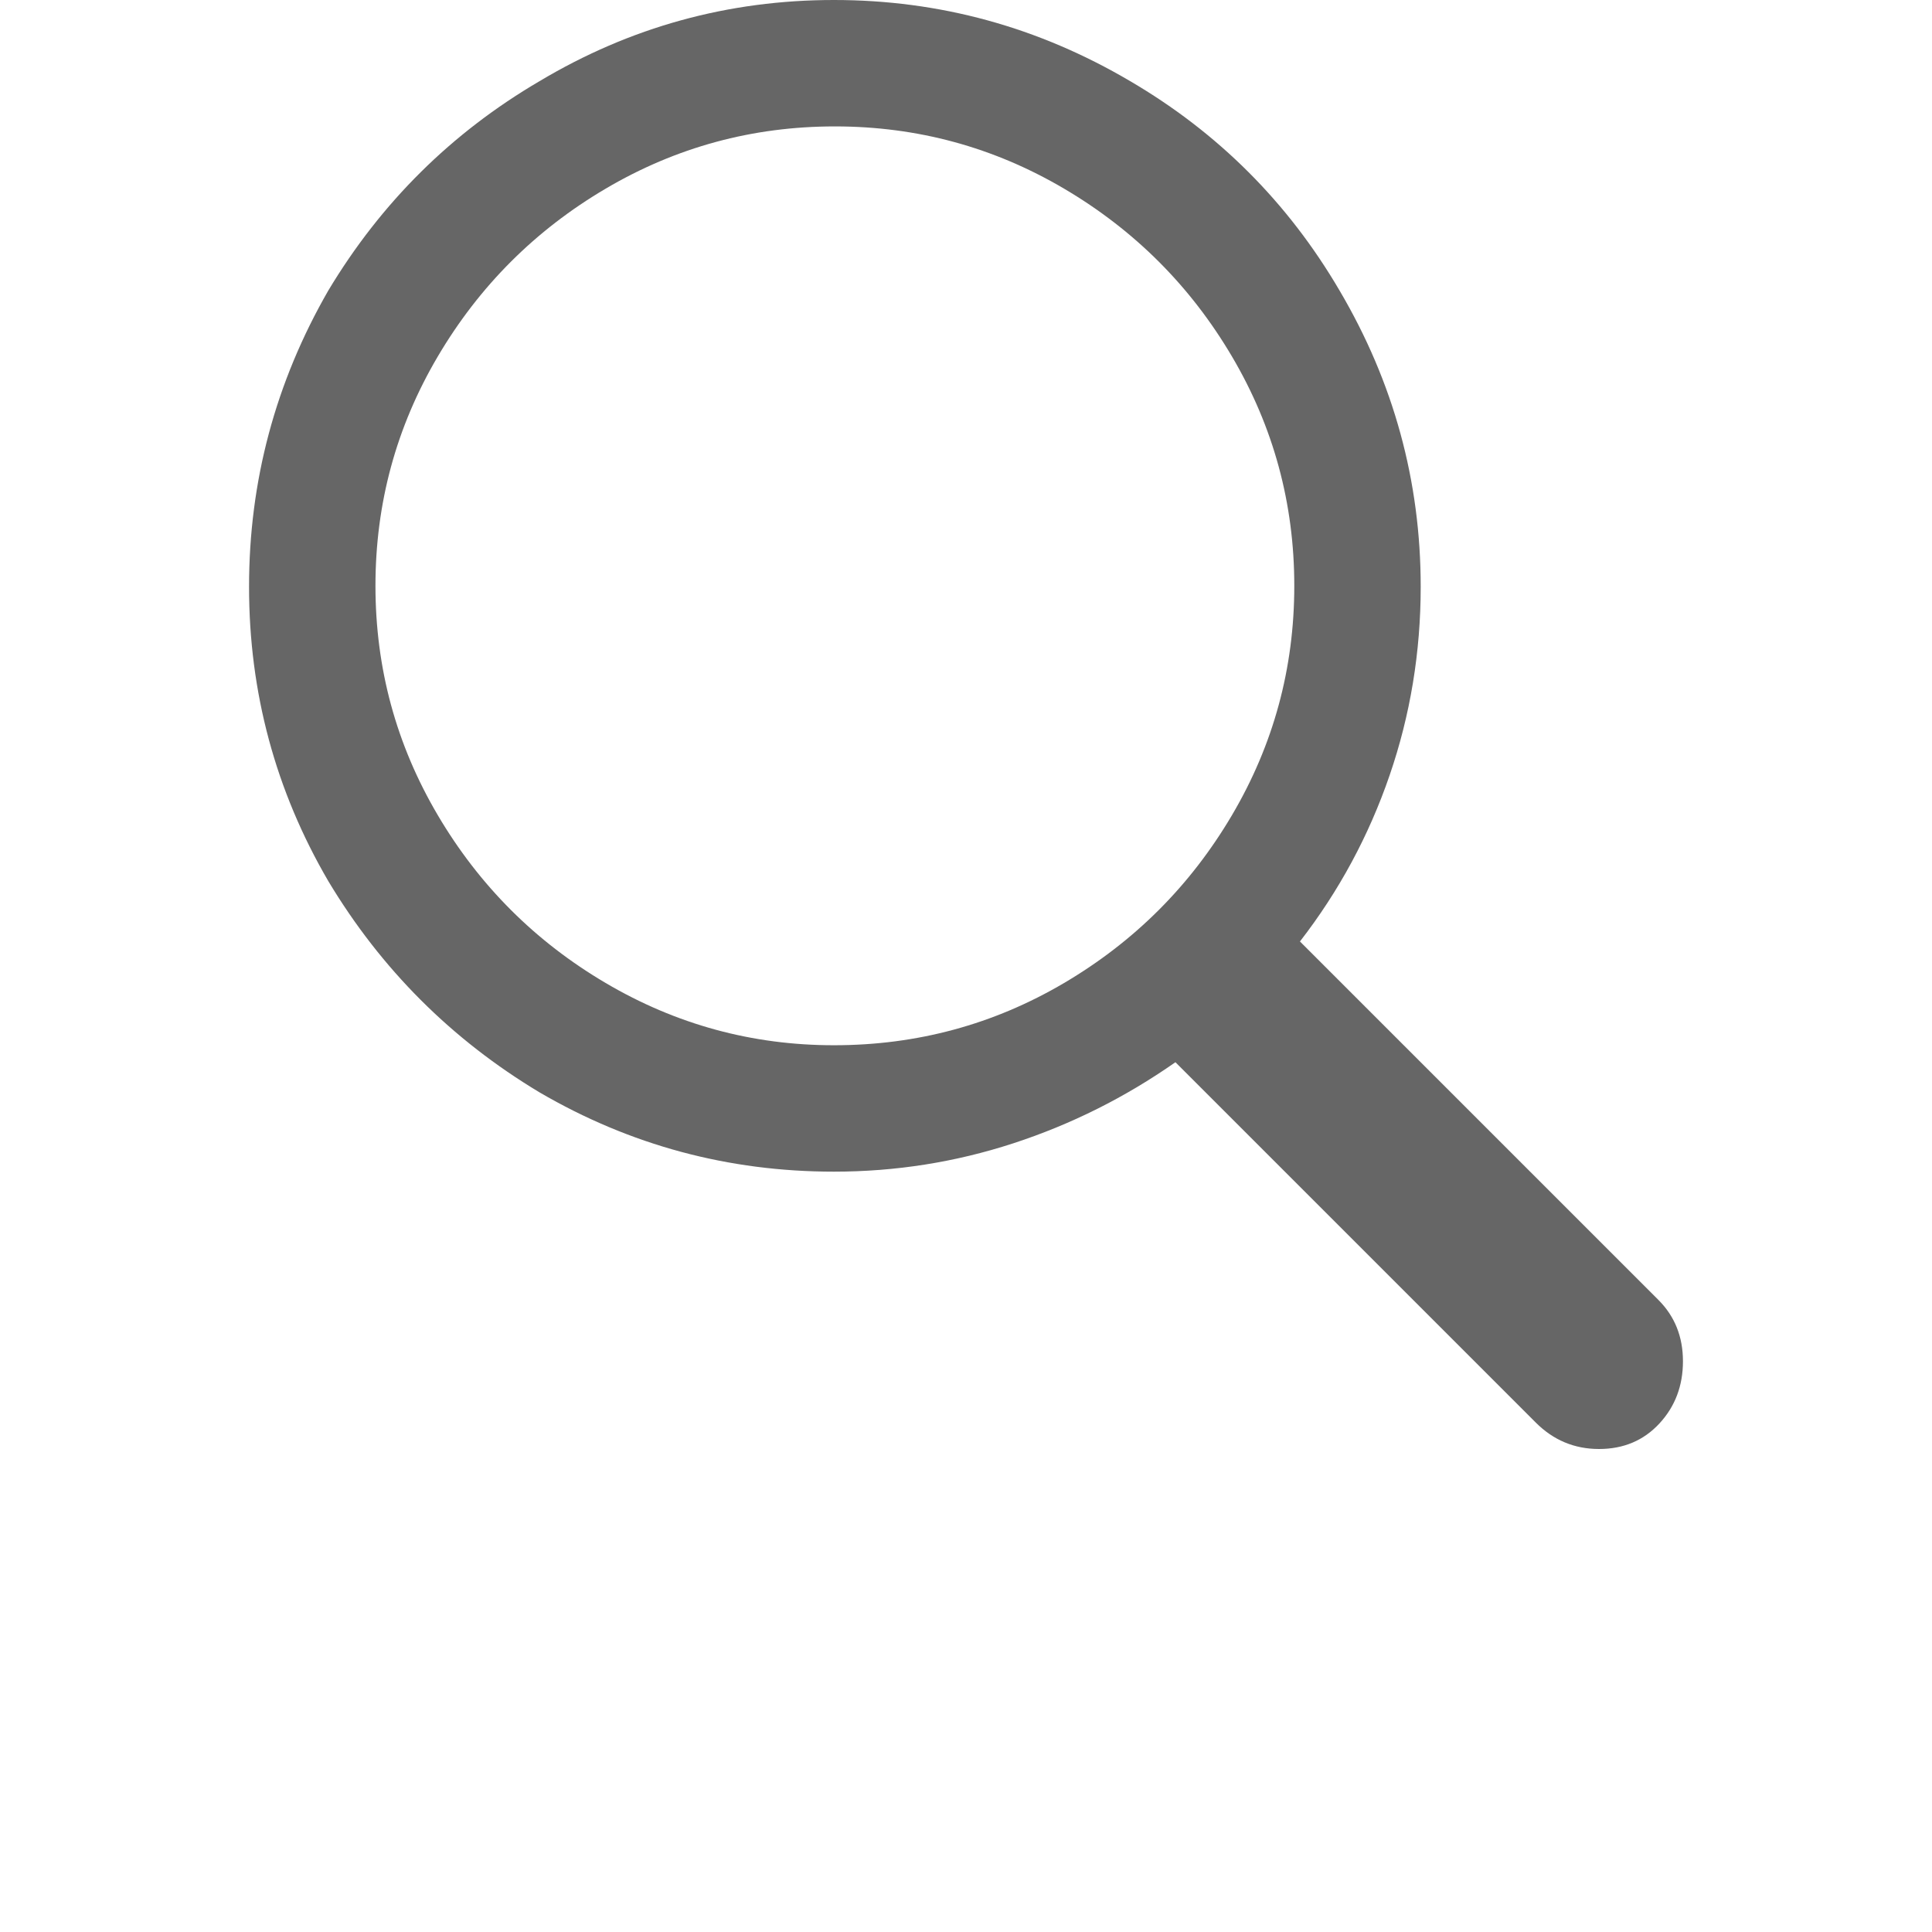 <?xml version="1.0" standalone="no"?><!DOCTYPE svg PUBLIC "-//W3C//DTD SVG 1.1//EN" "http://www.w3.org/Graphics/SVG/1.1/DTD/svg11.dtd"><svg class="icon" width="200px" height="200.00px" viewBox="0 0 1024 1024" version="1.1" xmlns="http://www.w3.org/2000/svg"><path d="M442 621q-84 0-156-42-70-42-112-112-42-72-42-156t42-157q42-70 112-111Q358 0 442 0t157 43q70 41 111 111 43 73 43 157 0 52-16.5 100T689 499l190 190q13 13 13 32.5t-12.5 33Q867 768 847.5 768T814 754L623 563q-40 28-86 43t-95 15z m0-67q66 0 122-33t89-89q33-56 33-121.5T653 189q-33-56-89-89T442.5 67Q377 67 321 100t-89 89q-33 56-33 121.5T232 432q33 56 89 89t121 33z" fill="#666666" /></svg>